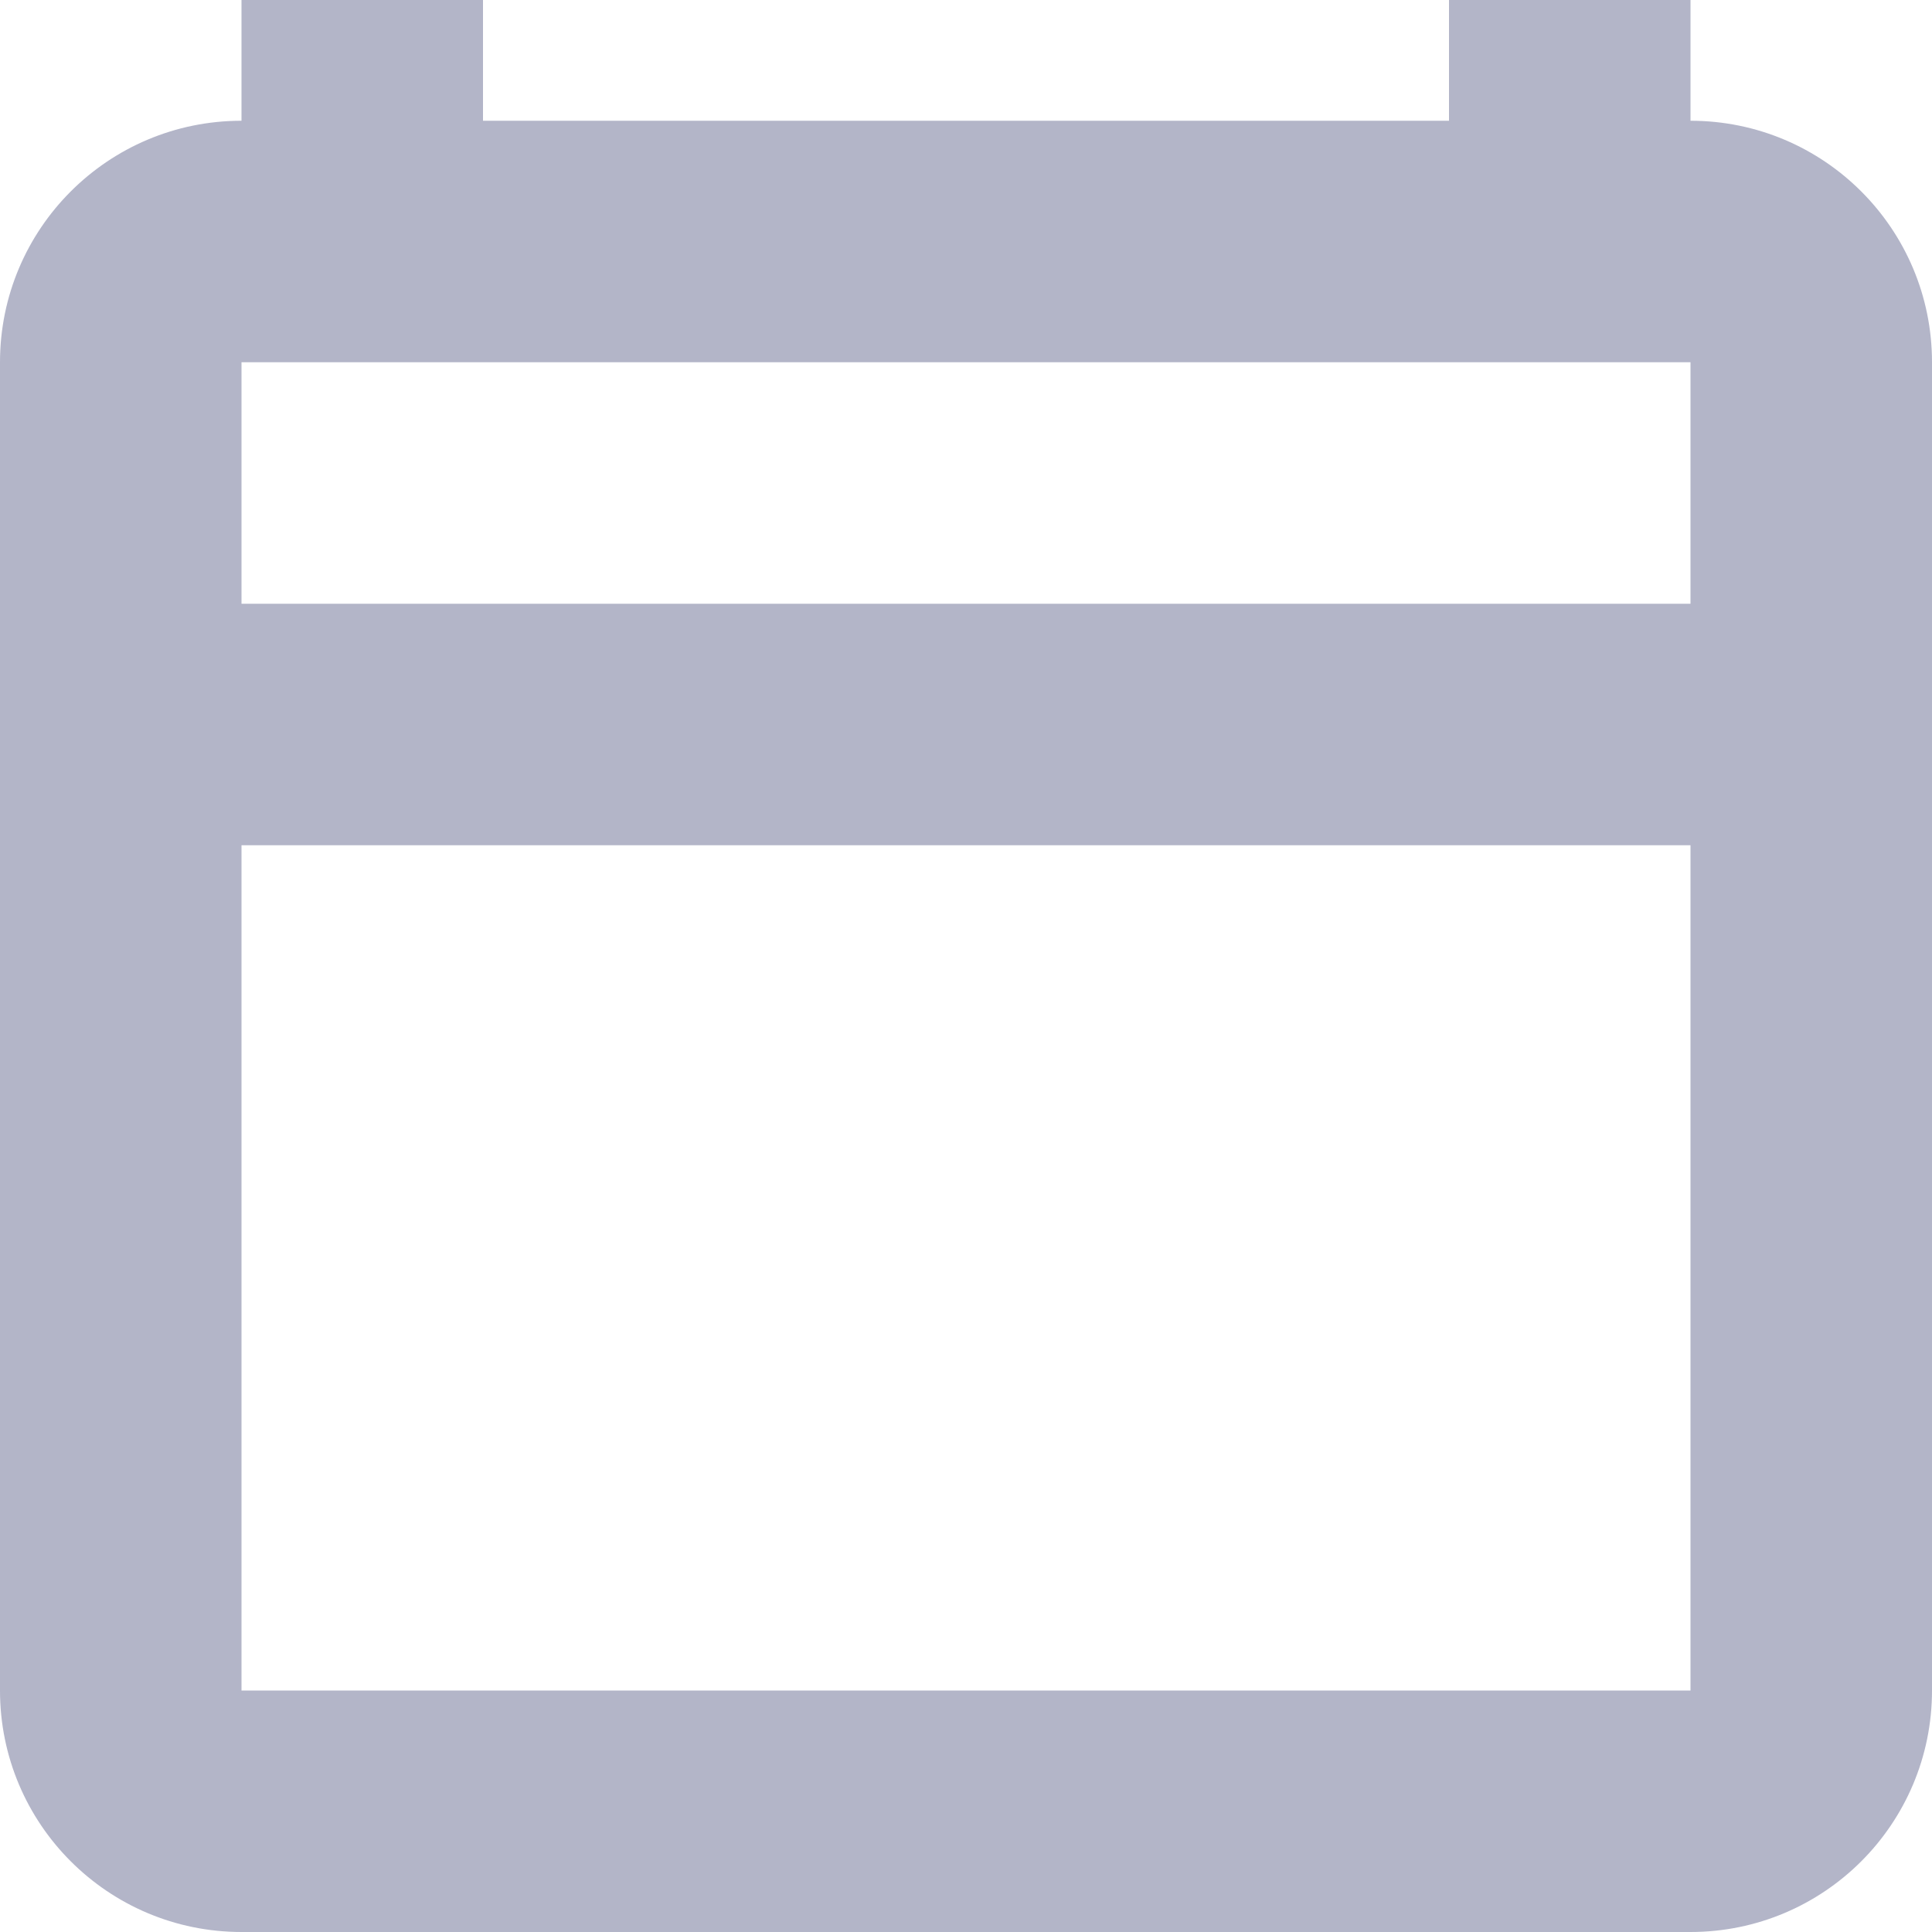 <svg width="16" height="16" viewBox="0 0 16 16" fill="none" xmlns="http://www.w3.org/2000/svg">
<g opacity="0.6">
<path fill-rule="evenodd" clip-rule="evenodd" d="M2 7V14H14V7H2ZM2 5H14V3H12H4H2V5ZM16 3C16 1.895 15.105 1 14 1V0H12V1H4V0H2V1C0.895 1 0 1.895 0 3V14C0 15.105 0.895 16 2 16H14C15.105 16 16 15.105 16 14V3Z" fill="#8083A4"/>
</g>
</svg>
